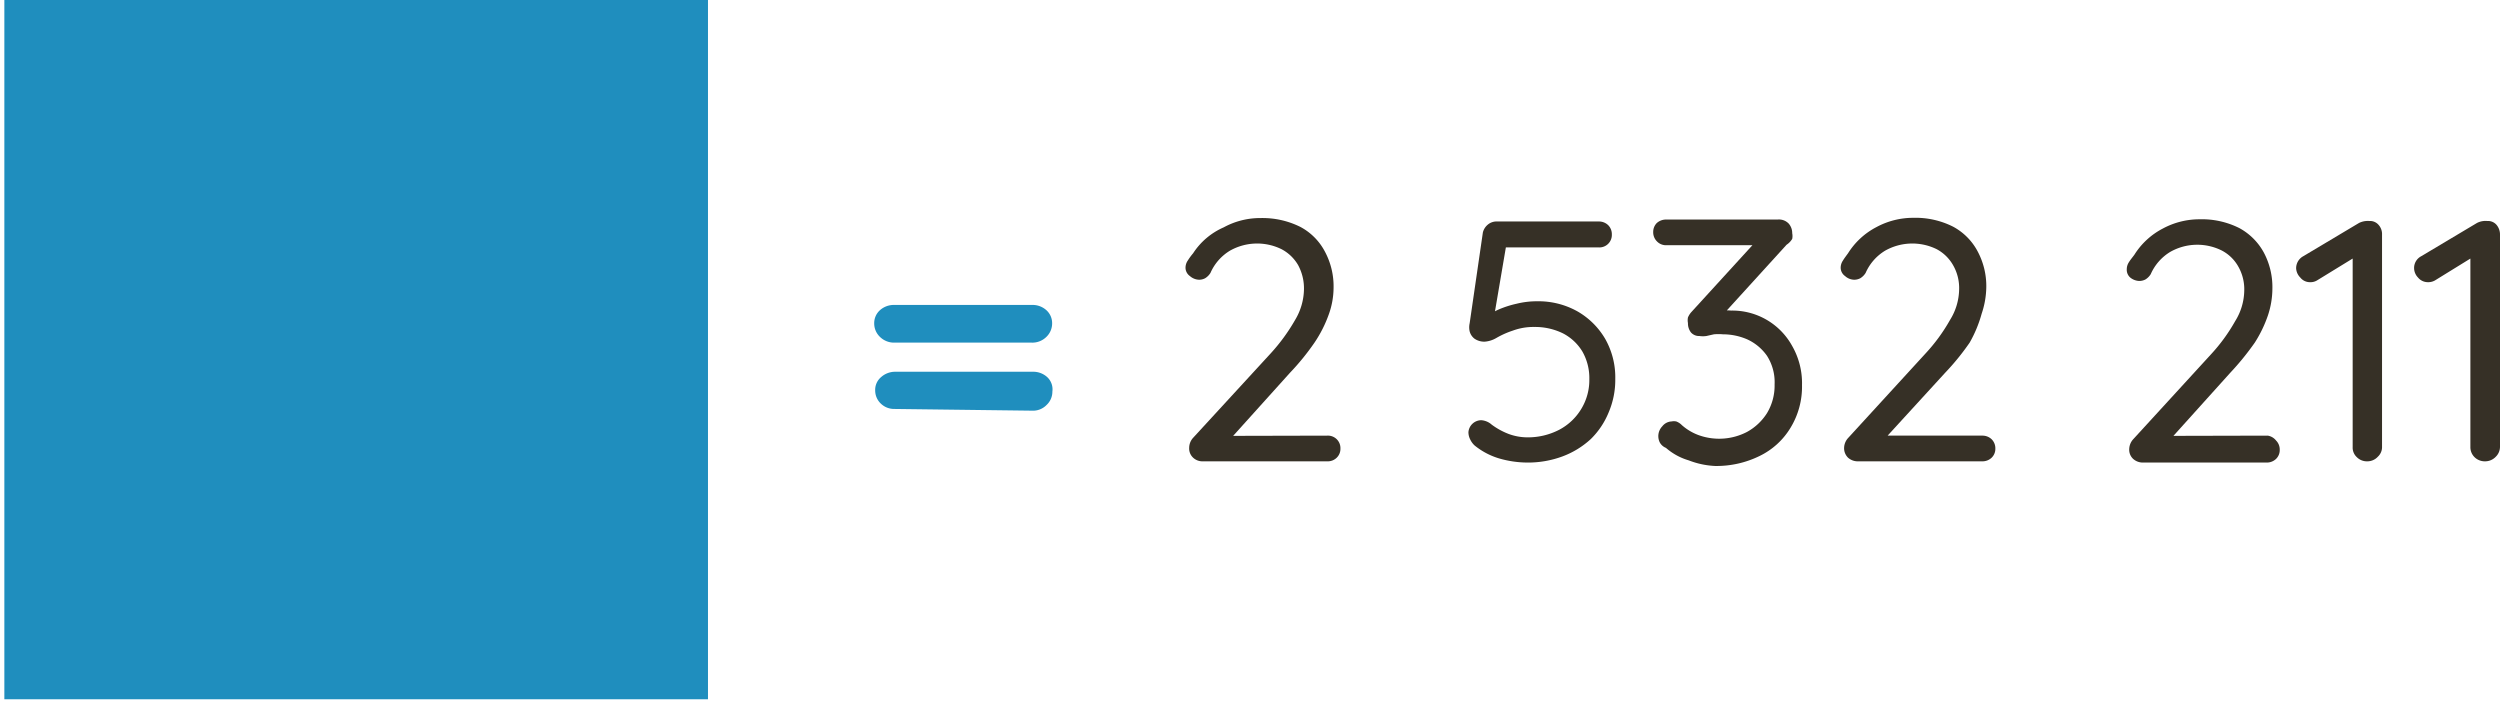 <?xml version="1.0" encoding="UTF-8" standalone="no"?>
<svg
   xmlns:dc="http://purl.org/dc/elements/1.1/"
   xmlns:cc="http://creativecommons.org/ns#"
   xmlns:rdf="http://www.w3.org/1999/02/22-rdf-syntax-ns#"
   xmlns:svg="http://www.w3.org/2000/svg"
   xmlns="http://www.w3.org/2000/svg"
   xmlns:sodipodi="http://sodipodi.sourceforge.net/DTD/sodipodi-0.dtd"
   xmlns:inkscape="http://www.inkscape.org/namespaces/inkscape"
   viewBox="0 0 102.15 28.75"
   version="1.1"
   id="svg26"
   sodipodi:docname="V5_d_3.svg"
   inkscape:version="0.92.5 (2060ec1f9f, 2020-04-08)">
  <sodipodi:namedview
     pagecolor="#ffffff"
     bordercolor="#666666"
     borderopacity="1"
     objecttolerance="10"
     gridtolerance="10"
     guidetolerance="10"
     inkscape:pageopacity="0"
     inkscape:pageshadow="2"
     inkscape:window-width="918"
     inkscape:window-height="480"
     id="namedview28"
     showgrid="false"
     inkscape:zoom="3.5731766"
     inkscape:cx="18.784215"
     inkscape:cy="14.375"
     inkscape:window-x="811"
     inkscape:window-y="67"
     inkscape:window-maximized="0"
     inkscape:current-layer="svg26" />
  <defs
     id="defs4">
    <style
       id="style2">.cls-1{fill:#1f8ebe;}.cls-2{fill:#363026;}</style>
  </defs>
  <path
     class="cls-1"
     d="m 36.55,14 a 0.82,0.82 0 0 1 -0.59,-0.23 0.76,0.76 0 0 1 -0.24,-0.56 0.71,0.71 0 0 1 0.24,-0.54 0.85,0.85 0 0 1 0.59,-0.21 h 5.61 a 0.84,0.84 0 0 1 0.59,0.21 0.71,0.71 0 0 1 0.24,0.54 0.76,0.76 0 0 1 -0.24,0.56 0.81,0.81 0 0 1 -0.59,0.23 z m 0,2.71 A 0.78,0.78 0 0 1 36,16.5 0.74,0.74 0 0 1 35.76,15.95 0.68,0.68 0 0 1 36,15.41 0.86,0.86 0 0 1 36.59,15.19 h 5.61 a 0.84,0.84 0 0 1 0.59,0.22 0.68,0.68 0 0 1 0.21,0.59 0.74,0.74 0 0 1 -0.24,0.55 0.77,0.77 0 0 1 -0.59,0.23 z"
     id="path6"
     inkscape:connector-curvature="0"
     style="fill:#1f8ebe" />
  <path
     class="cls-2"
     d="m 54.24,17.8 a 0.51,0.51 0 0 1 0.53,0.53 0.5,0.5 0 0 1 -0.15,0.37 0.52,0.52 0 0 1 -0.38,0.15 h -5.08 a 0.56,0.56 0 0 1 -0.41,-0.15 0.51,0.51 0 0 1 -0.16,-0.4 0.61,0.61 0 0 1 0.16,-0.41 l 3.17,-3.45 a 7.61,7.61 0 0 0 1,-1.37 2.51,2.51 0 0 0 0.36,-1.24 2,2 0 0 0 -0.24,-1 1.7,1.7 0 0 0 -0.68,-0.65 2.26,2.26 0 0 0 -2.1,0.06 2,2 0 0 0 -0.8,0.91 0.66,0.66 0 0 1 -0.22,0.22 0.53,0.53 0 0 1 -0.24,0.06 0.59,0.59 0 0 1 -0.38,-0.15 0.42,0.42 0 0 1 -0.18,-0.34 0.52,0.52 0 0 1 0.09,-0.29 2.52,2.52 0 0 1 0.22,-0.3 2.85,2.85 0 0 1 1.25,-1.06 3.1,3.1 0 0 1 1.5,-0.38 3.47,3.47 0 0 1 1.63,0.36 2.41,2.41 0 0 1 1,1 3,3 0 0 1 0.36,1.47 3.25,3.25 0 0 1 -0.19,1.09 5.12,5.12 0 0 1 -0.59,1.17 9.88,9.88 0 0 1 -1,1.23 l -2.45,2.72 -0.14,-0.14 z"
     id="path8"
     inkscape:connector-curvature="0"
     style="fill:#363026" />
  <path
     class="cls-2"
     d="m 62.39,18.9 a 4.2,4.2 0 0 1 -1.14,-0.17 2.91,2.91 0 0 1 -1,-0.53 0.8,0.8 0 0 1 -0.18,-0.25 0.65,0.65 0 0 1 -0.07,-0.29 0.53,0.53 0 0 1 0.53,-0.49 0.72,0.72 0 0 1 0.42,0.18 2.89,2.89 0 0 0 0.69,0.38 2.22,2.22 0 0 0 0.76,0.14 2.78,2.78 0 0 0 1.31,-0.31 2.3,2.3 0 0 0 0.9,-0.85 2.27,2.27 0 0 0 0.33,-1.21 2.2,2.2 0 0 0 -0.28,-1.13 2,2 0 0 0 -0.8,-0.75 2.58,2.58 0 0 0 -1.17,-0.26 2.42,2.42 0 0 0 -0.88,0.15 3.52,3.52 0 0 0 -0.67,0.3 1.09,1.09 0 0 1 -0.47,0.15 0.7,0.7 0 0 1 -0.42,-0.12 0.55,0.55 0 0 1 -0.2,-0.3 0.76,0.76 0 0 1 0,-0.33 L 60.59,9.5 a 0.6,0.6 0 0 1 0.2,-0.32 0.55,0.55 0 0 1 0.38,-0.13 h 4.16 a 0.54,0.54 0 0 1 0.38,0.15 0.52,0.52 0 0 1 0.15,0.38 0.51,0.51 0 0 1 -0.53,0.53 H 61.41 L 61.55,9.99 61,13.22 60.78,12.92 a 2.06,2.06 0 0 1 0.47,-0.28 4.07,4.07 0 0 1 0.72,-0.23 3.47,3.47 0 0 1 0.85,-0.1 3.26,3.26 0 0 1 1.63,0.41 3.09,3.09 0 0 1 1.14,1.13 3.18,3.18 0 0 1 0.41,1.64 3.37,3.37 0 0 1 -0.27,1.36 3.23,3.23 0 0 1 -0.73,1.09 3.52,3.52 0 0 1 -1.16,0.71 4.05,4.05 0 0 1 -1.45,0.25 z"
     id="path10"
     inkscape:connector-curvature="0"
     style="fill:#363026" />
  <path
     class="cls-2"
     d="m 68.3,17.22 a 0.5,0.5 0 0 1 0.19,0 0.63,0.63 0 0 1 0.23,0.15 2.15,2.15 0 0 0 0.66,0.4 2.47,2.47 0 0 0 2,-0.12 2.24,2.24 0 0 0 0.82,-0.77 2.18,2.18 0 0 0 0.31,-1.17 2,2 0 0 0 -0.31,-1.17 2,2 0 0 0 -0.8,-0.67 2.5,2.5 0 0 0 -1,-0.21 2.12,2.12 0 0 0 -0.37,0 l -0.31,0.07 a 1,1 0 0 1 -0.28,0 0.44,0.44 0 0 1 -0.35,-0.15 0.6,0.6 0 0 1 -0.12,-0.38 0.59,0.59 0 0 1 0,-0.23 0.8,0.8 0 0 1 0.14,-0.22 l 2.74,-3 0.23,0.27 h -4 A 0.51,0.51 0 0 1 67.7,9.86 0.52,0.52 0 0 1 67.55,9.48 0.51,0.51 0 0 1 67.7,9.11 0.57,0.57 0 0 1 68.08,8.97 h 4.56 a 0.55,0.55 0 0 1 0.45,0.17 0.59,0.59 0 0 1 0.14,0.39 0.59,0.59 0 0 1 0,0.23 A 0.74,0.74 0 0 1 73,10 L 70.27,13 70,12.8 a 0.92,0.92 0 0 1 0.32,-0.11 2.6,2.6 0 0 1 0.42,0 2.79,2.79 0 0 1 2.49,1.45 3.05,3.05 0 0 1 0.4,1.59 3.22,3.22 0 0 1 -0.47,1.75 3,3 0 0 1 -1.26,1.15 4,4 0 0 1 -1.82,0.41 3.41,3.41 0 0 1 -1.08,-0.23 2.47,2.47 0 0 1 -0.93,-0.51 0.5,0.5 0 0 1 -0.25,-0.22 0.58,0.58 0 0 1 0.1,-0.66 0.51,0.51 0 0 1 0.38,-0.2 z"
     id="path12"
     inkscape:connector-curvature="0"
     style="fill:#363026" />
  <path
     class="cls-2"
     d="m 81,17.8 a 0.54,0.54 0 0 1 0.38,0.15 0.52,0.52 0 0 1 0.15,0.38 0.5,0.5 0 0 1 -0.15,0.37 0.54,0.54 0 0 1 -0.38,0.15 h -5.07 a 0.6,0.6 0 0 1 -0.42,-0.15 0.54,0.54 0 0 1 -0.16,-0.4 0.62,0.62 0 0 1 0.17,-0.41 l 3.16,-3.45 a 7.17,7.17 0 0 0 1,-1.37 2.42,2.42 0 0 0 0.37,-1.24 1.87,1.87 0 0 0 -0.25,-1 1.68,1.68 0 0 0 -0.67,-0.65 2.26,2.26 0 0 0 -2.1,0.06 2,2 0 0 0 -0.8,0.91 0.66,0.66 0 0 1 -0.22,0.22 0.54,0.54 0 0 1 -0.25,0.06 0.57,0.57 0 0 1 -0.37,-0.15 0.42,0.42 0 0 1 -0.18,-0.34 0.52,0.52 0 0 1 0.09,-0.29 c 0.06,-0.1 0.13,-0.19 0.21,-0.3 a 3,3 0 0 1 1.16,-1.07 3.15,3.15 0 0 1 1.5,-0.38 3.41,3.41 0 0 1 1.63,0.36 2.44,2.44 0 0 1 1,1 3,3 0 0 1 0.36,1.47 3.52,3.52 0 0 1 -0.19,1.09 5.12,5.12 0 0 1 -0.49,1.18 10,10 0 0 1 -1,1.23 L 77,17.94 76.86,17.8 Z"
     id="path14"
     inkscape:connector-curvature="0"
     style="fill:#363026" />
  <path
     class="cls-2"
     d="M 92.66,17.8 A 0.54,0.54 0 0 1 93,18 0.52,0.52 0 0 1 93.15,18.38 0.5,0.5 0 0 1 93,18.75 0.54,0.54 0 0 1 92.62,18.9 H 87.57 A 0.59,0.59 0 0 1 87.16,18.75 0.51,0.51 0 0 1 87,18.35 0.62,0.62 0 0 1 87.17,17.94 l 3.16,-3.45 a 7.17,7.17 0 0 0 1,-1.37 2.42,2.42 0 0 0 0.37,-1.24 1.87,1.87 0 0 0 -0.25,-1 1.64,1.64 0 0 0 -0.68,-0.65 2.24,2.24 0 0 0 -2.09,0.06 2,2 0 0 0 -0.8,0.91 0.66,0.66 0 0 1 -0.22,0.22 0.54,0.54 0 0 1 -0.25,0.06 A 0.61,0.61 0 0 1 87.03,11.33 0.42,0.42 0 0 1 86.9,11 0.52,0.52 0 0 1 86.99,10.71 c 0.06,-0.1 0.14,-0.19 0.22,-0.3 a 3,3 0 0 1 1.16,-1.07 3.15,3.15 0 0 1 1.5,-0.38 3.41,3.41 0 0 1 1.63,0.36 2.49,2.49 0 0 1 1,1 3,3 0 0 1 0.35,1.47 3.5,3.5 0 0 1 -0.18,1.09 5.12,5.12 0 0 1 -0.54,1.12 11.06,11.06 0 0 1 -1,1.23 l -2.45,2.72 -0.14,-0.14 z"
     id="path16"
     inkscape:connector-curvature="0"
     style="fill:#363026" />
  <path
     class="cls-2"
     d="M 96.73,18.85 A 0.58,0.58 0 0 1 96.3,18.68 0.53,0.53 0 0 1 96.13,18.27 v -8 l 0.17,0.19 -1.63,1 a 0.51,0.51 0 0 1 -0.28,0.07 0.5,0.5 0 0 1 -0.4,-0.19 0.57,0.57 0 0 1 -0.17,-0.38 0.56,0.56 0 0 1 0.29,-0.49 l 2.28,-1.36 a 0.81,0.81 0 0 1 0.42,-0.08 0.46,0.46 0 0 1 0.38,0.16 0.56,0.56 0 0 1 0.14,0.4 v 8.66 a 0.53,0.53 0 0 1 -0.17,0.41 0.58,0.58 0 0 1 -0.43,0.19 z"
     id="path18"
     inkscape:connector-curvature="0"
     style="fill:#363026" />
  <path
     class="cls-2"
     d="m 101.55,18.85 a 0.6,0.6 0 0 1 -0.44,-0.17 0.57,0.57 0 0 1 -0.17,-0.41 v -8 l 0.17,0.19 -1.62,1 a 0.55,0.55 0 0 1 -0.28,0.07 0.52,0.52 0 0 1 -0.41,-0.19 0.56,0.56 0 0 1 -0.16,-0.38 0.54,0.54 0 0 1 0.29,-0.49 l 2.28,-1.36 a 0.77,0.77 0 0 1 0.42,-0.08 0.46,0.46 0 0 1 0.38,0.16 0.61,0.61 0 0 1 0.14,0.4 v 8.66 a 0.57,0.57 0 0 1 -0.17,0.41 0.6,0.6 0 0 1 -0.43,0.19 z"
     id="path20"
     inkscape:connector-curvature="0"
     style="fill:#363026" />
  <rect
     class="cls-1"
     width="28.75"
     height="28.75"
     id="rect22"
     x="0.178"
     y="-0.178"
     style="fill:#1f8ebe" />
</svg>
